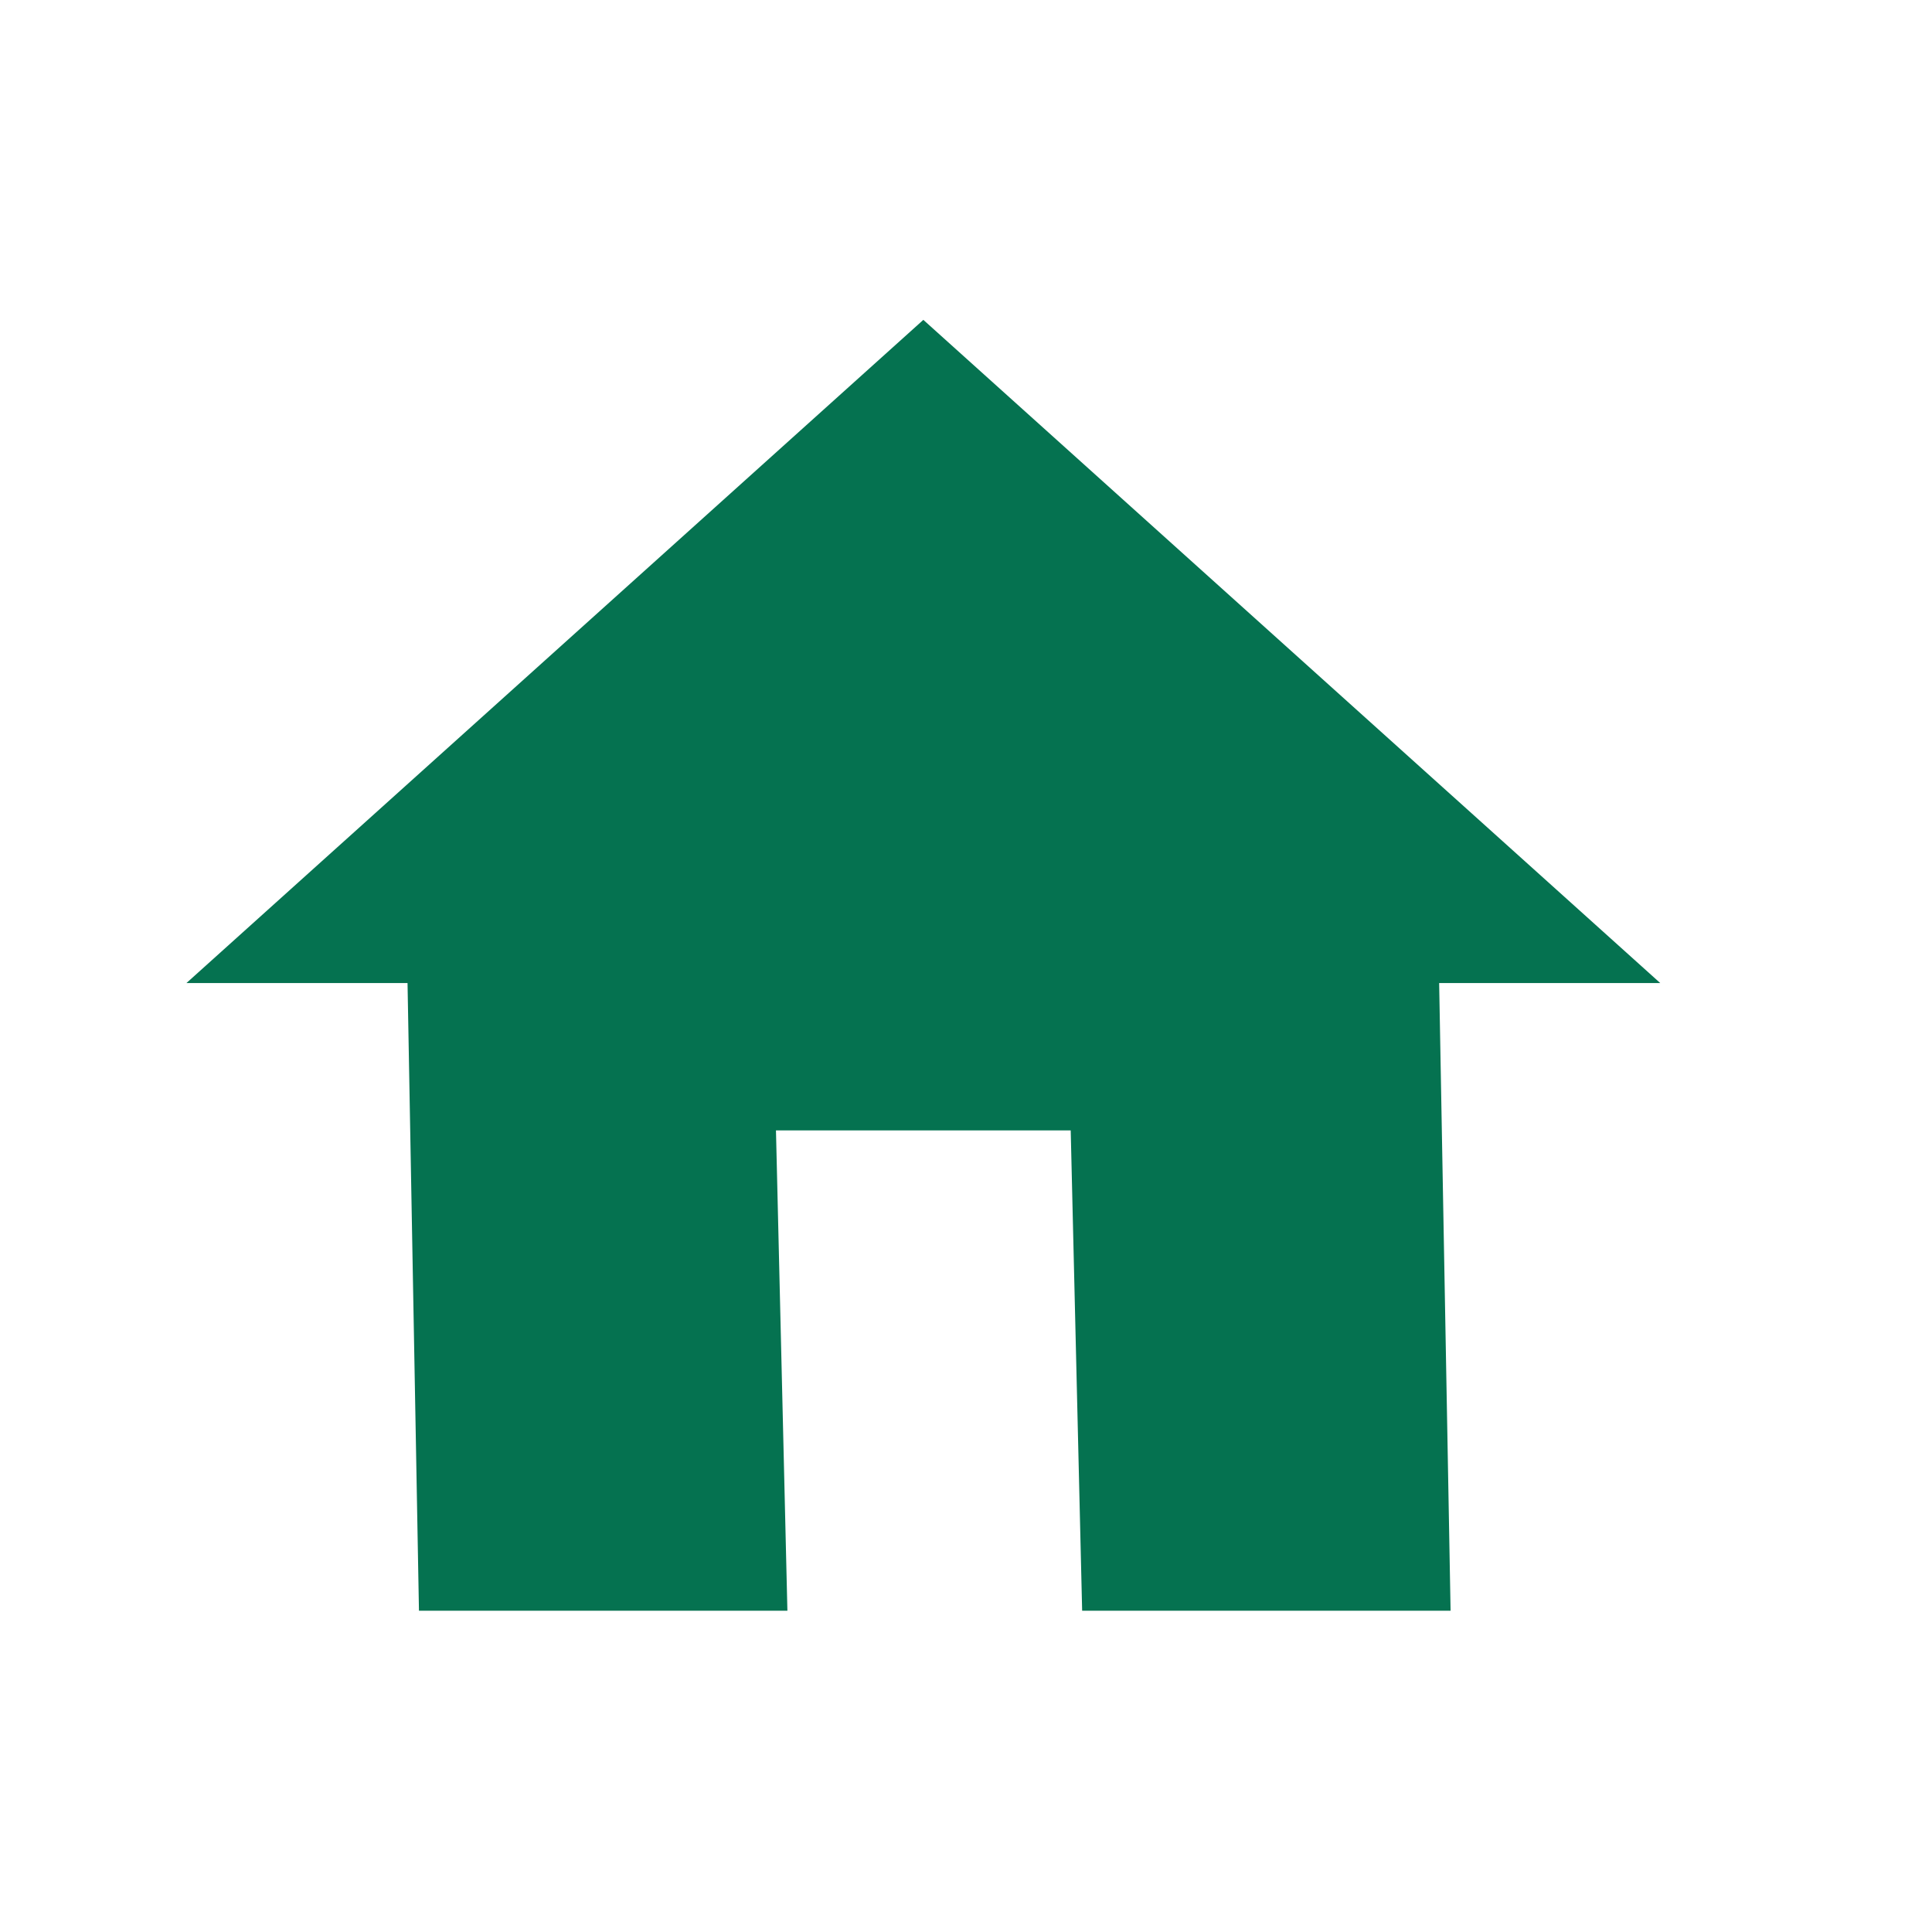 <?xml version="1.0" encoding="UTF-8" standalone="no"?>
<svg
   xmlns:dc="http://purl.org/dc/elements/1.1/"
   xmlns:cc="http://creativecommons.org/ns#"
   xmlns:rdf="http://www.w3.org/1999/02/22-rdf-syntax-ns#"
   xmlns:svg="http://www.w3.org/2000/svg"
   xmlns="http://www.w3.org/2000/svg"
   xmlns:sodipodi="http://sodipodi.sourceforge.net/DTD/sodipodi-0.dtd"
   xmlns:inkscape="http://www.inkscape.org/namespaces/inkscape"
   width="61"
   height="61"
   viewBox="0 0 61 61"
   version="1.1"
   id="svg13"
   sodipodi:docname="home-img.svg"
   inkscape:version="1.0.1 (3bc2e813f5, 2020-09-07)">
  <sodipodi:namedview
     pagecolor="#ffffff"
     bordercolor="#666666"
     borderopacity="1"
     objecttolerance="10"
     gridtolerance="10"
     guidetolerance="10"
     inkscape:pageopacity="0"
     inkscape:pageshadow="2"
     inkscape:window-width="1440"
     inkscape:window-height="758"
     id="namedview15"
     showgrid="false"
     inkscape:zoom="8.3011706"
     inkscape:cx="30.5"
     inkscape:cy="30.5"
     inkscape:window-x="-6"
     inkscape:window-y="-6"
     inkscape:window-maximized="1"
     inkscape:current-layer="about_us"
     inkscape:document-rotation="0" />
  <defs
     id="defs5">
    <clipPath
       id="clip-about_us">
      <rect
         width="61"
         height="61"
         id="rect2" />
    </clipPath>
  </defs>
  <g
     id="about_us"
     data-name="about us"
     clip-path="url(#clip-about_us)">
    <path
       id="Path_1"
       data-name="Path 1"
       d="M 24.861,50.856 24.5,35.691 h 9.306 l 0.361,15.165 h 11.633 L 45.439,31.038 h 6.98 l -23.266,-20.939 -23.266,20.939 h 6.98 l 0.361,19.818 z"
       fill="#057250"
       sodipodi:nodetypes="cccccccccccc" />
  </g>
</svg>
